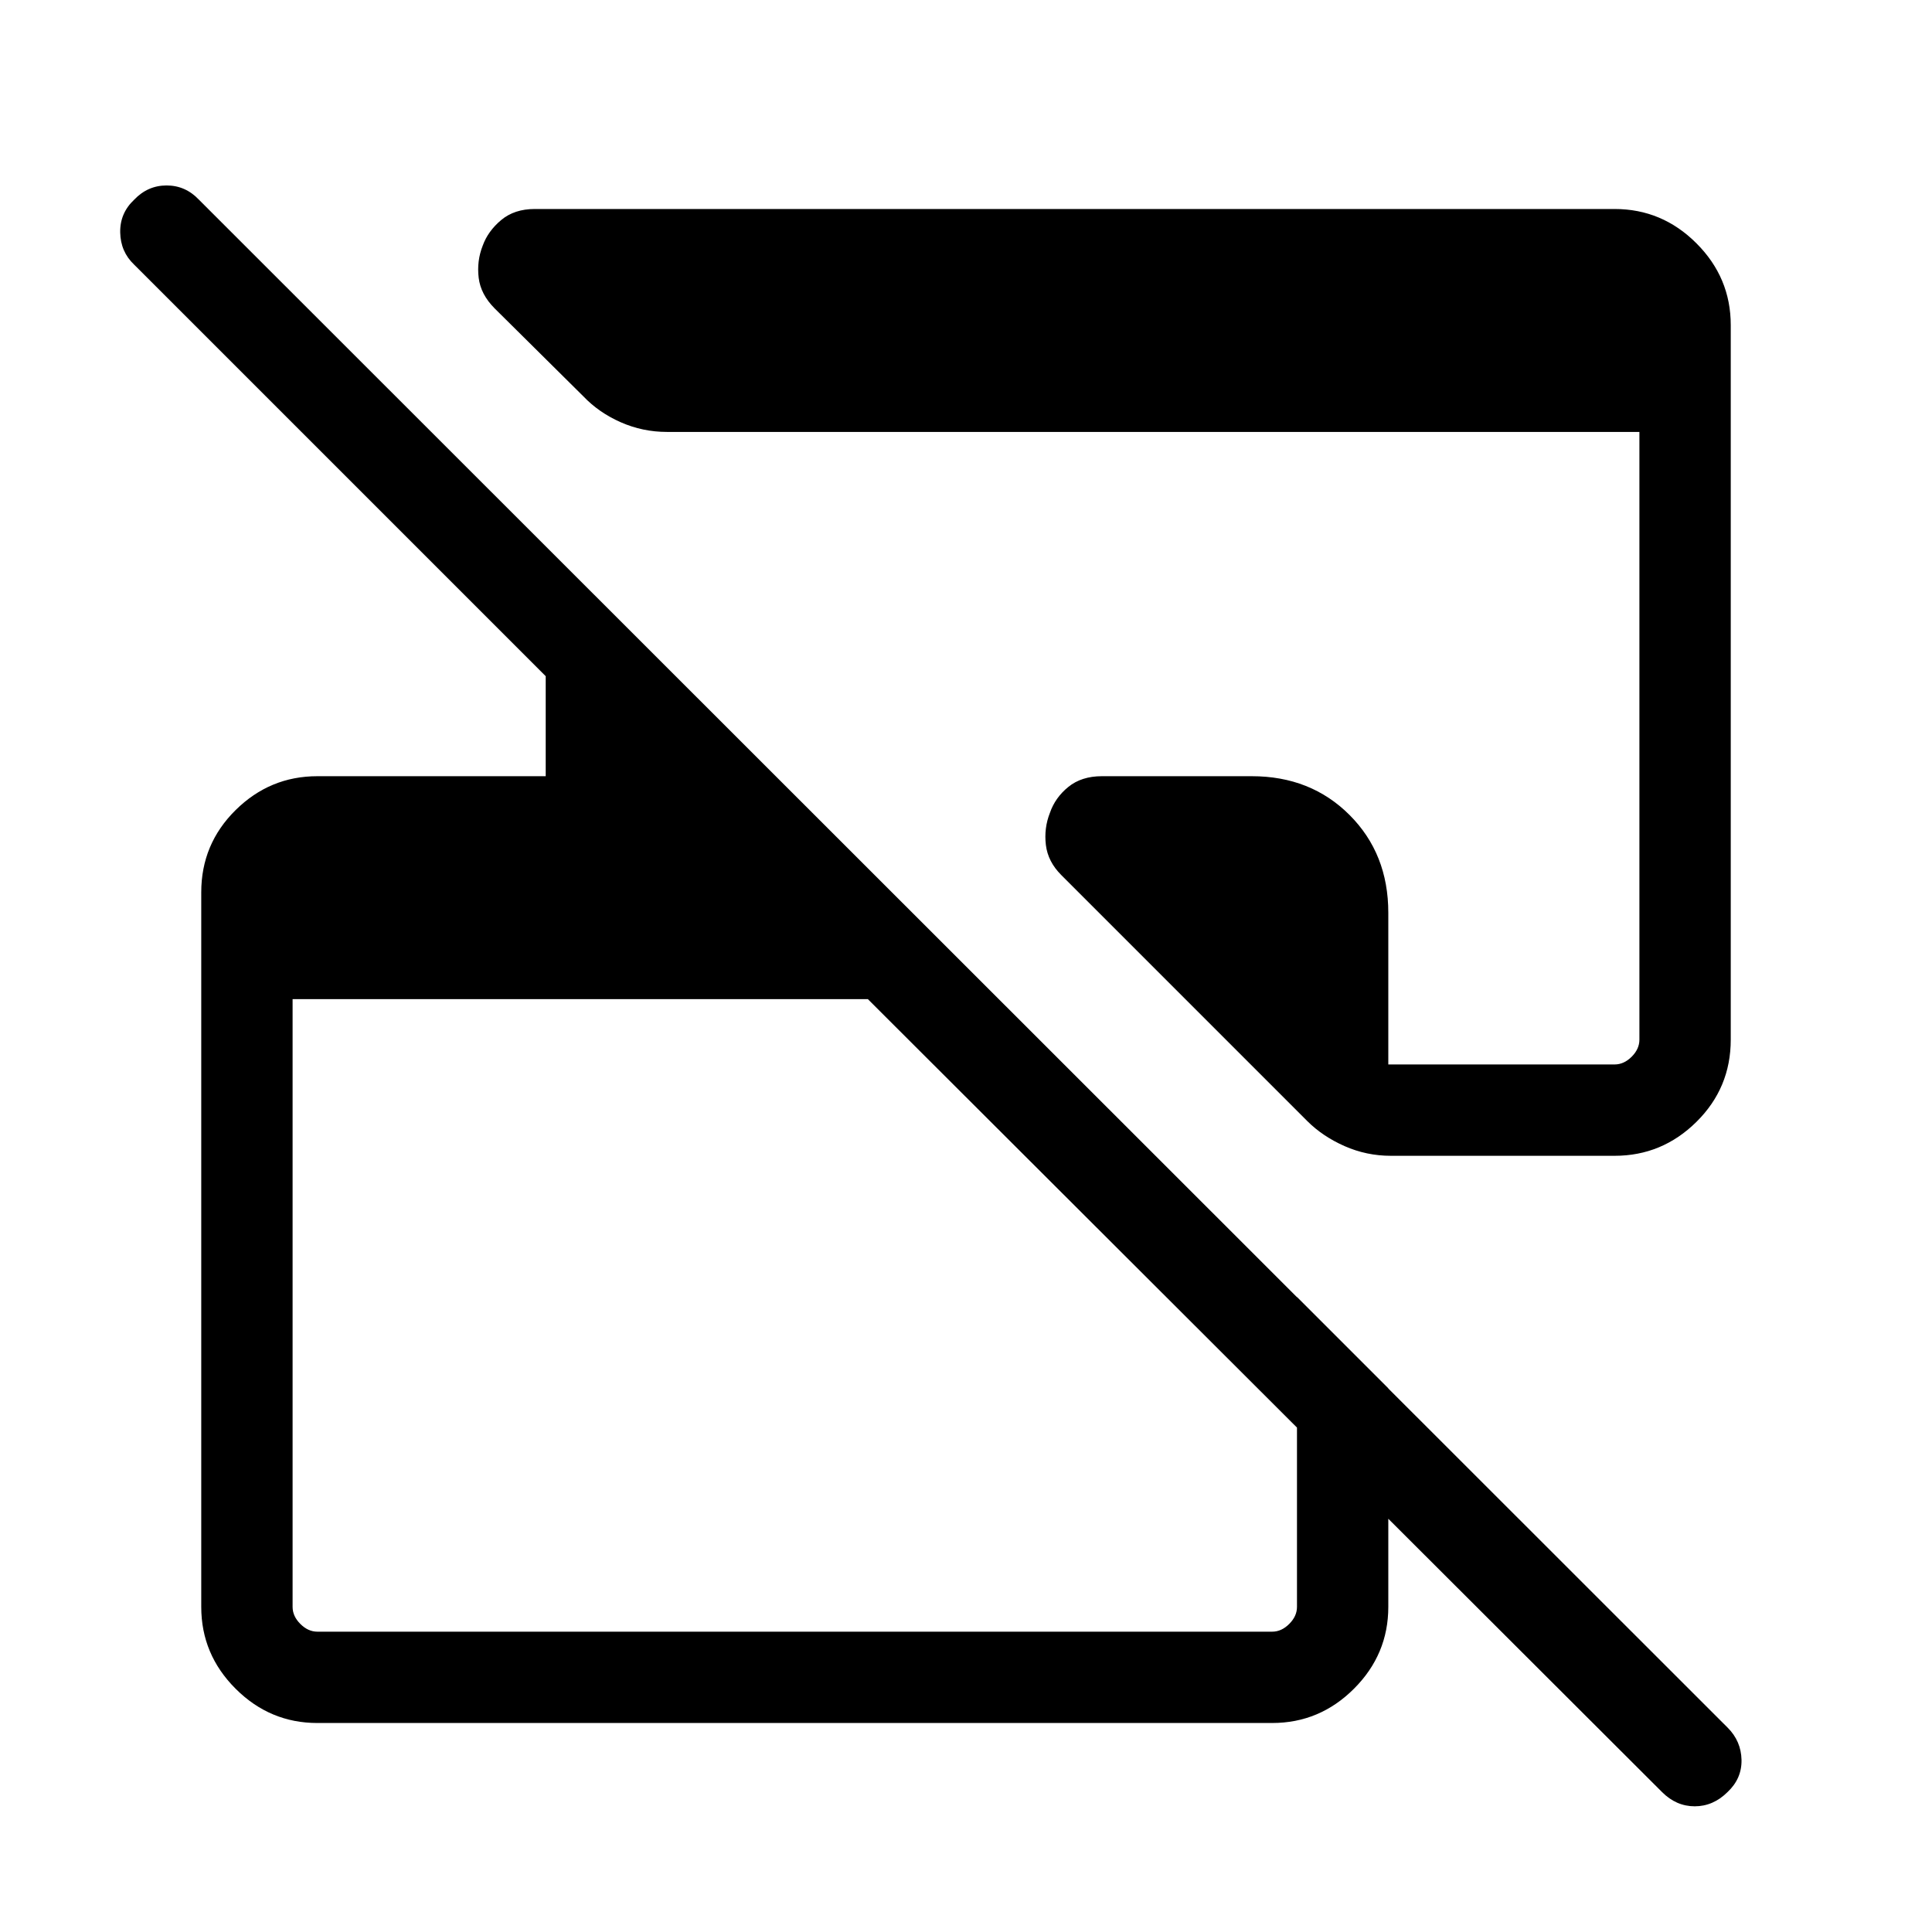 <svg xmlns="http://www.w3.org/2000/svg" height="48" viewBox="0 -960 960 960" width="48"><path d="m825.85-69.54-394.62-394H145.39v302q0 4.62 3.84 8.46 3.85 3.85 8.46 3.85h474.46q4.62 0 8.46-3.85 3.85-3.84 3.85-8.46v-154l45.38 45.38v108.62q0 23.6-17.04 40.64-17.05 17.05-40.65 17.05H157.69q-23.59 0-40.64-17.05Q100-137.94 100-161.54v-355.07q0-23.99 17.05-40.84 17.05-16.86 40.64-16.86h113.47V-624L66.62-828.54q-6.7-6.37-6.89-15.95-.19-9.59 6.94-16.28 6.74-7.08 16.11-7.08t16.07 7.08l759.61 759.23q6.69 6.69 6.89 16 .19 9.31-6.94 16-7.13 7.08-16.31 7.08t-16.25-7.08ZM860-798.46v355.07q0 23.99-17.05 40.84-17.05 16.86-40.64 16.86H691.08q-12.06 0-22.96-4.81-10.89-4.81-18.51-12.42l-122.3-122.31q-6.62-6.62-7.62-14.92-1-8.31 2-15.93 2.62-7.61 9.18-12.92 6.55-5.31 16.67-5.31H622q29.31 0 48.58 19.27 19.26 19.27 19.26 48.58v75.38h112.47q4.61 0 8.46-3.84 3.84-3.85 3.84-8.47v-301.99H331.39q-12.06 0-22.96-4.81-10.89-4.81-18.57-12.88l-44.06-43.67q-6.95-6.95-7.95-15.26-1-8.31 2-15.92 2.61-7.23 9.17-12.73 6.56-5.5 16.67-5.5h536.62q23.59 0 40.64 17.05Q860-822.06 860-798.46Z"/></svg>